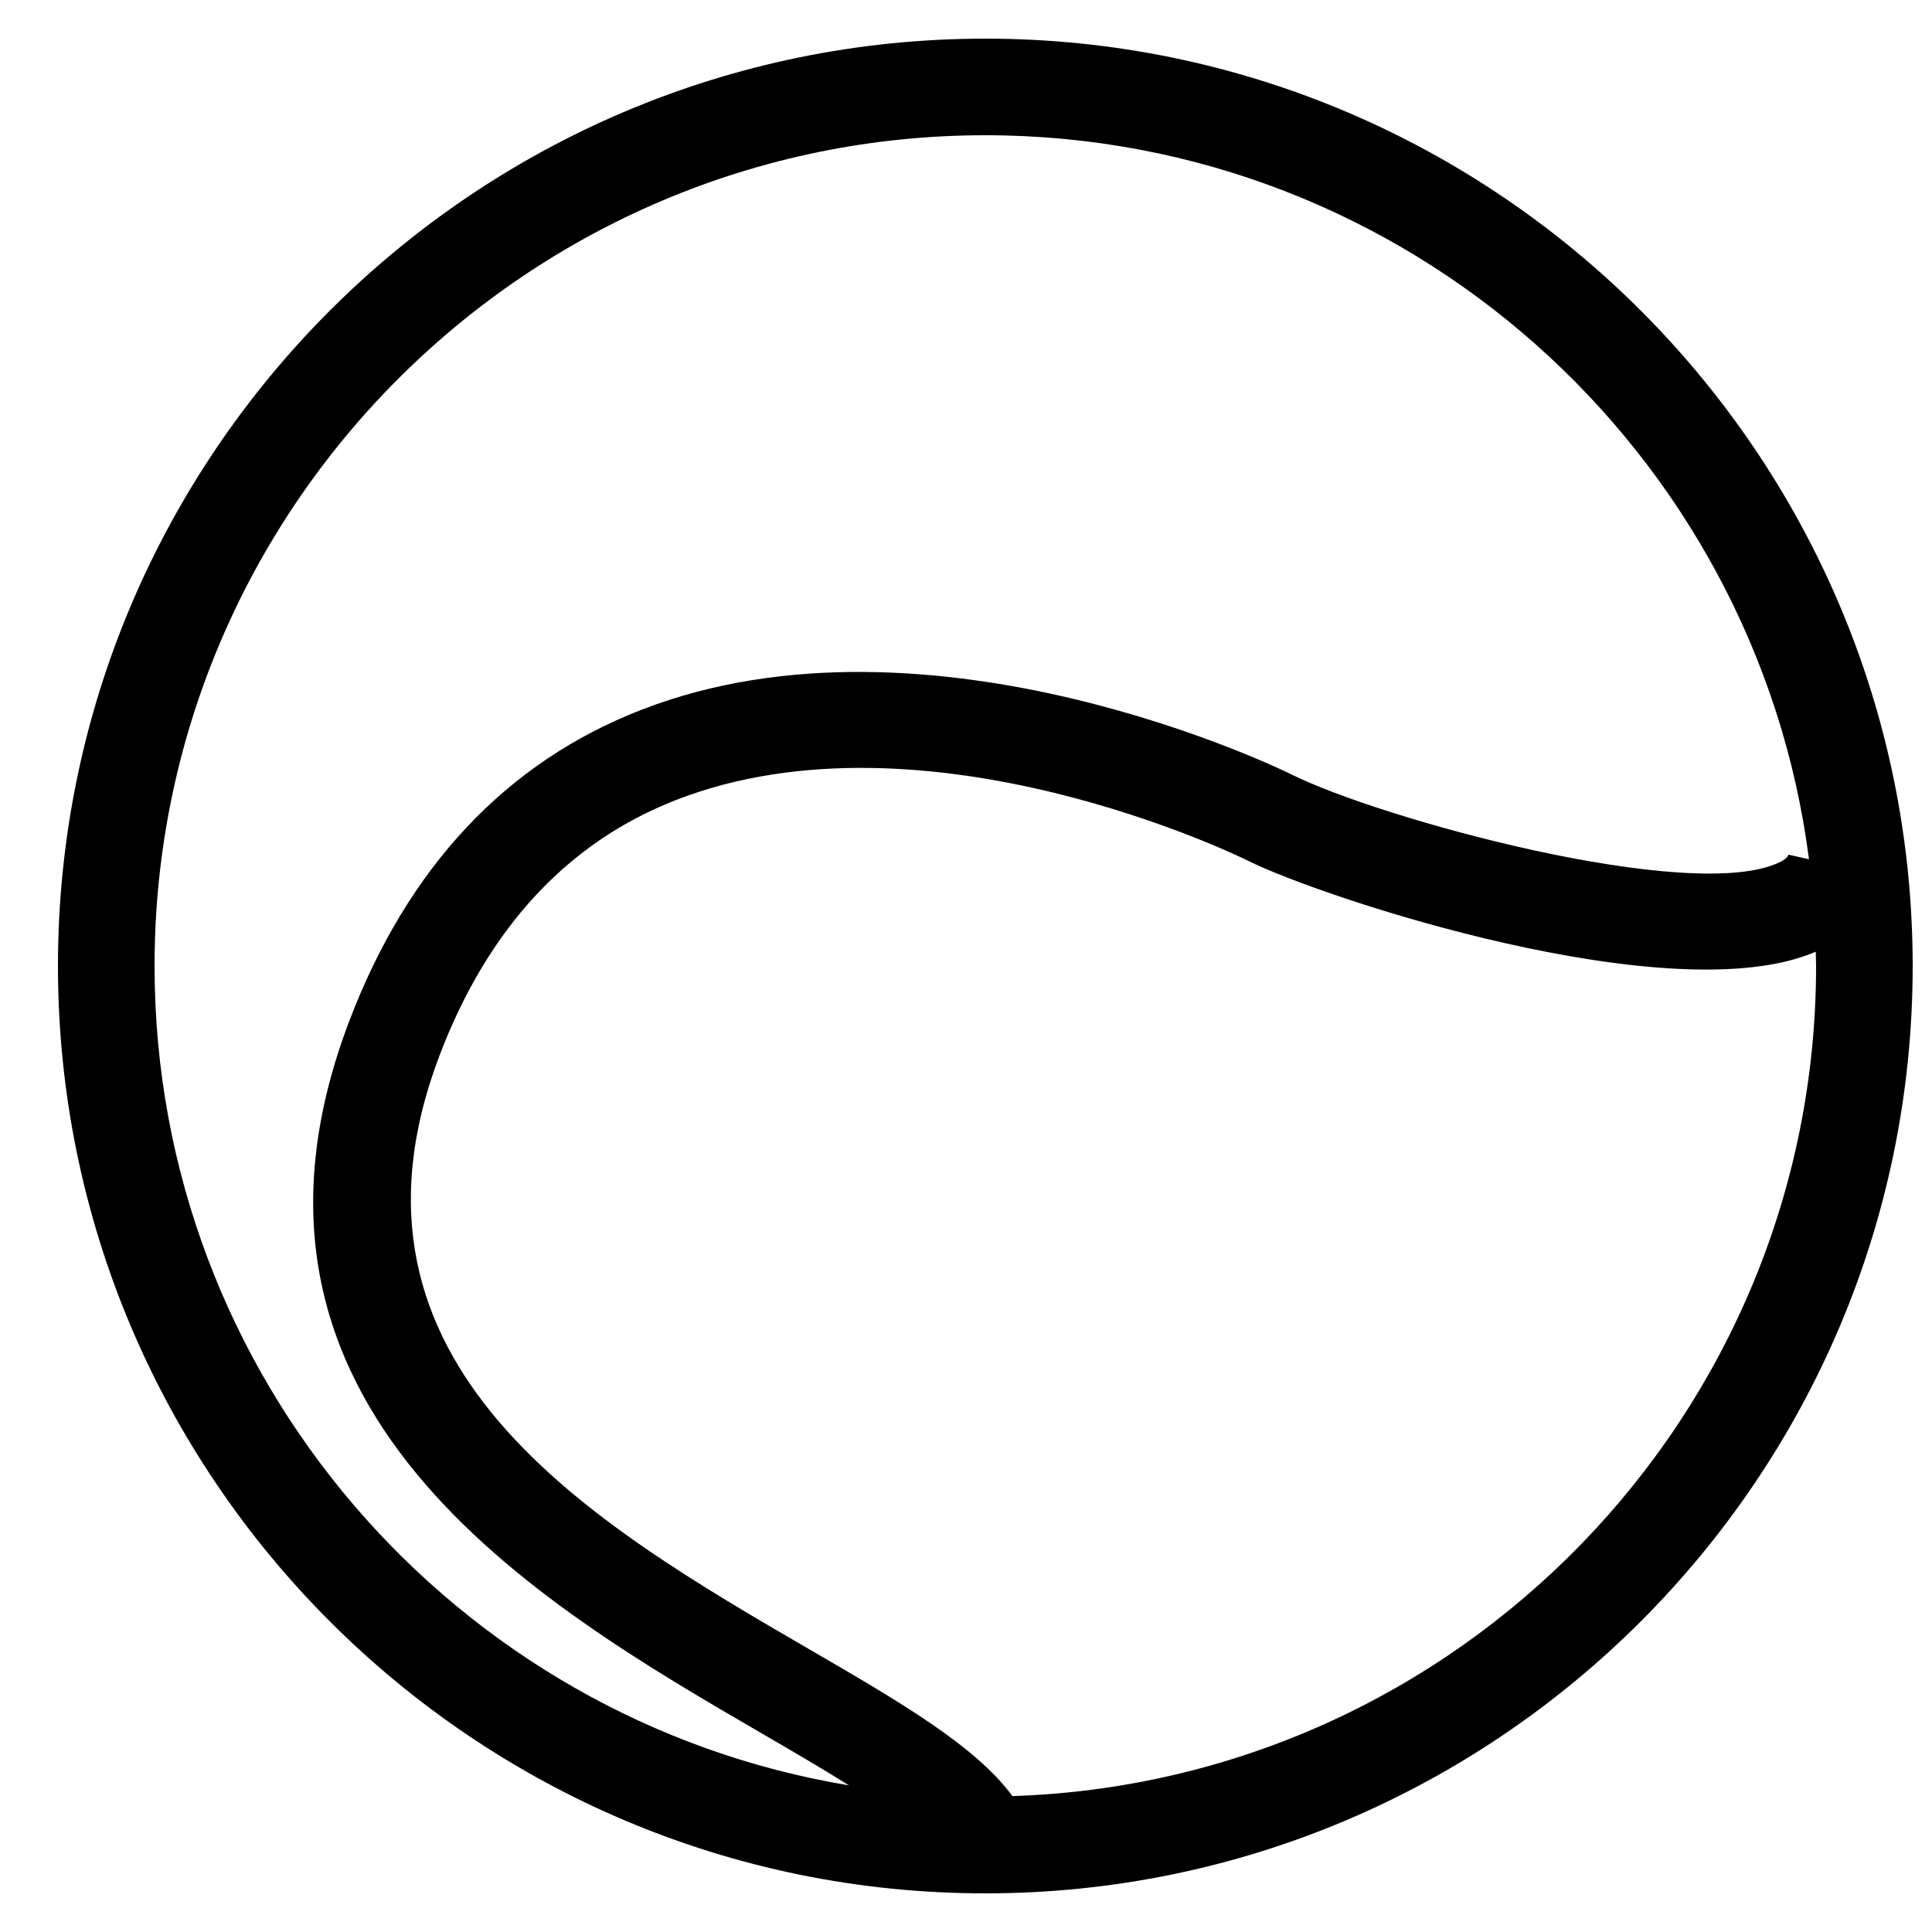 <?xml version="1.0" ?>
<svg xmlns="http://www.w3.org/2000/svg" xmlns:ev="http://www.w3.org/2001/xml-events" xmlns:xlink="http://www.w3.org/1999/xlink" baseProfile="full" enable-background="new 0 0 100 100" height="600px" version="1.1" viewBox="0 0 100 100" width="600px" x="0px" xml:space="preserve" y="0px">
	<defs/>
	<path d="M 51.0,2.0 C 24.533,2.0 3.0,23.533 3.0,50.0 C 3.0,76.468 24.533,98.0 51.0,98.0 C 77.468,98.0 99.0,76.468 99.0,50.0 C 99.0,23.533 77.468,2.0 51.0,2.0 M 8.0,50.0 C 8.0,26.29 27.29,7.0 51.0,7.0 C 72.836,7.0 90.91,23.366 93.633,44.474 L 92.568,44.237 C 92.557,44.285 92.524,44.433 92.089,44.639 C 87.556,46.793 71.445,42.394 66.79,40.058 C 66.606,39.966 48.223,30.896 33.192,36.742 C 26.199,39.461 21.115,44.877 18.082,52.84 C 10.445,72.885 27.888,83.017 39.43,89.721 C 40.936,90.596 42.517,91.514 43.941,92.41 C 23.578,89.032 8.0,71.305 8.0,50.0 M 52.404,92.965 C 50.482,90.363 46.624,88.117 41.941,85.397 C 30.664,78.847 16.63,70.696 22.754,54.62 C 25.263,48.035 29.384,43.588 35.004,41.403 C 47.991,36.354 64.384,44.446 64.548,44.528 C 68.436,46.479 86.564,52.461 93.982,49.261 C 93.985,49.507 94.0,49.752 94.0,50.0 C 94.0,73.239 75.465,92.22 52.404,92.965"/>
</svg>
